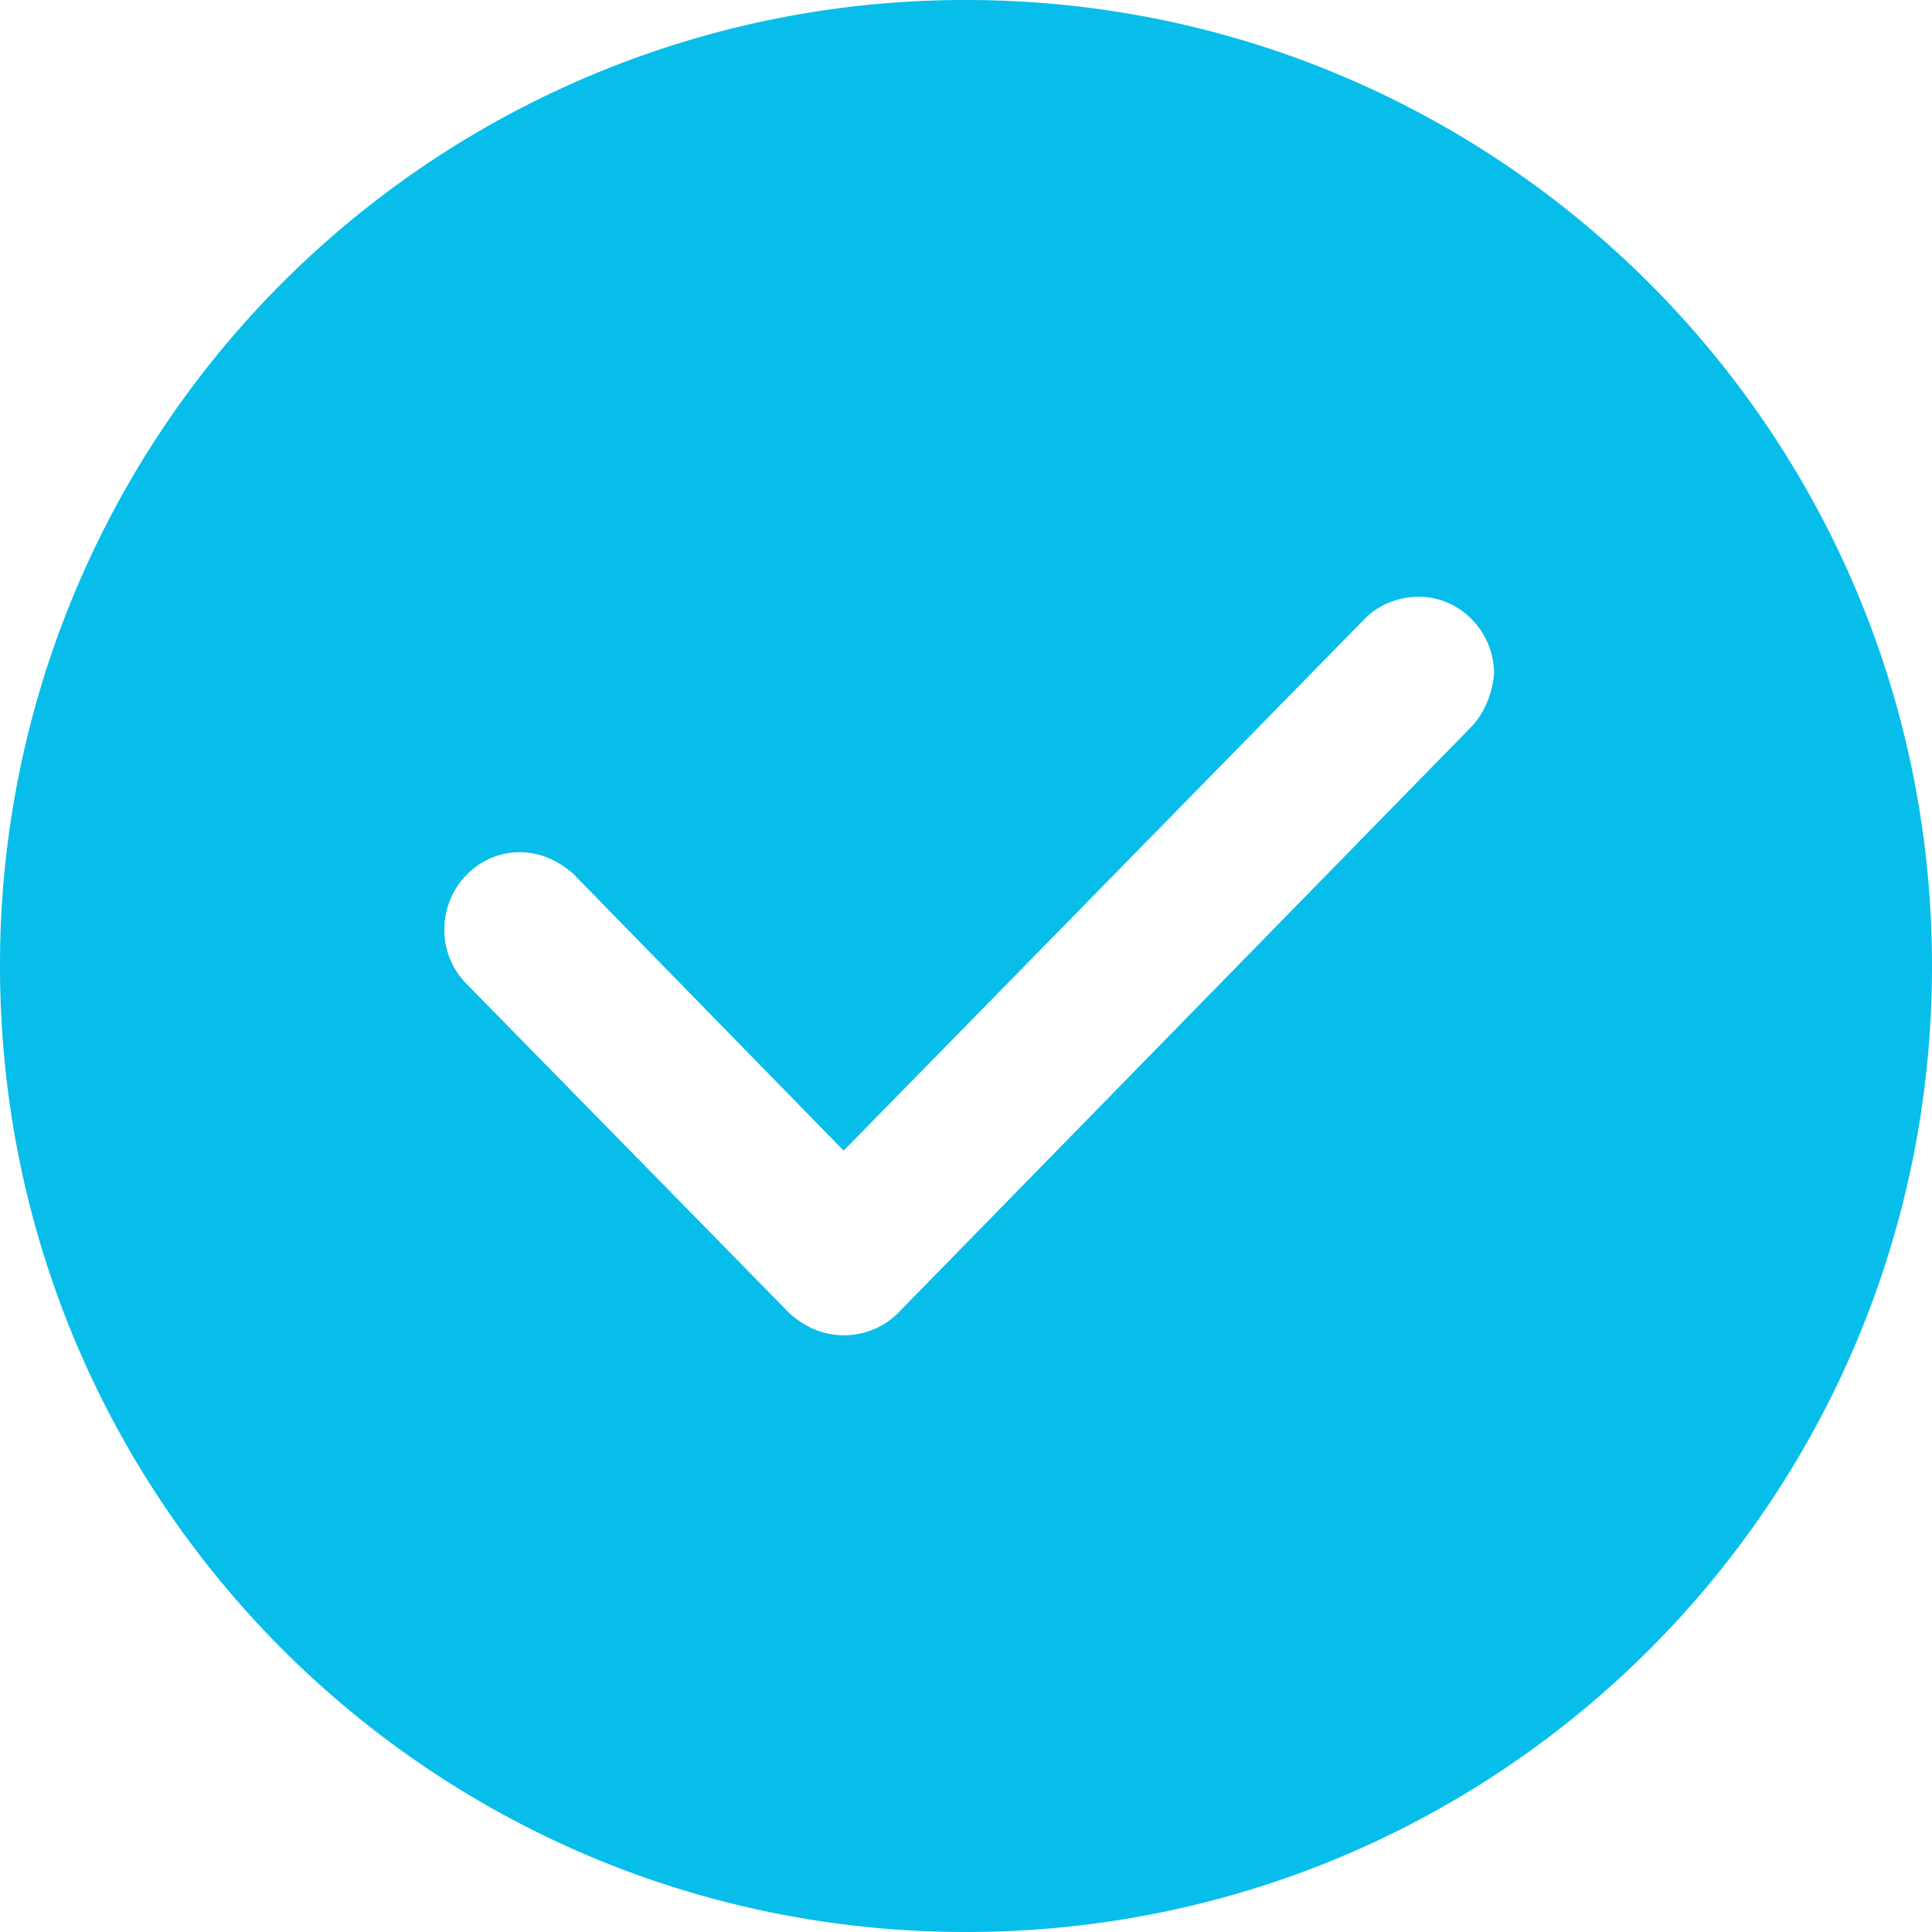 <svg xmlns="http://www.w3.org/2000/svg" preserveAspectRatio="xMidYMid" width="22.5" height="22.5" viewBox="0 0 22.5 22.5"><defs><style>.cls-1{fill:#07beea;fill-rule:evenodd}</style></defs><path d="M11.25 0A11.235 11.235 0 0 0 0 11.25C0 17.475 5.025 22.5 11.25 22.5S22.5 17.475 22.5 11.25 17.45 0 11.25 0zm5.875 8.475L10.45 15.3a.888.888 0 0 1-.625.25c-.25 0-.45-.1-.625-.25l-3.775-3.85a.888.888 0 0 1-.25-.625c0-.5.4-.9.875-.9.25 0 .45.1.625.25l3.15 3.225L15.9 7.2c.15-.15.375-.25.625-.25.475 0 .875.4.875.9-.025.25-.125.475-.275.625z" class="cls-1"/></svg>